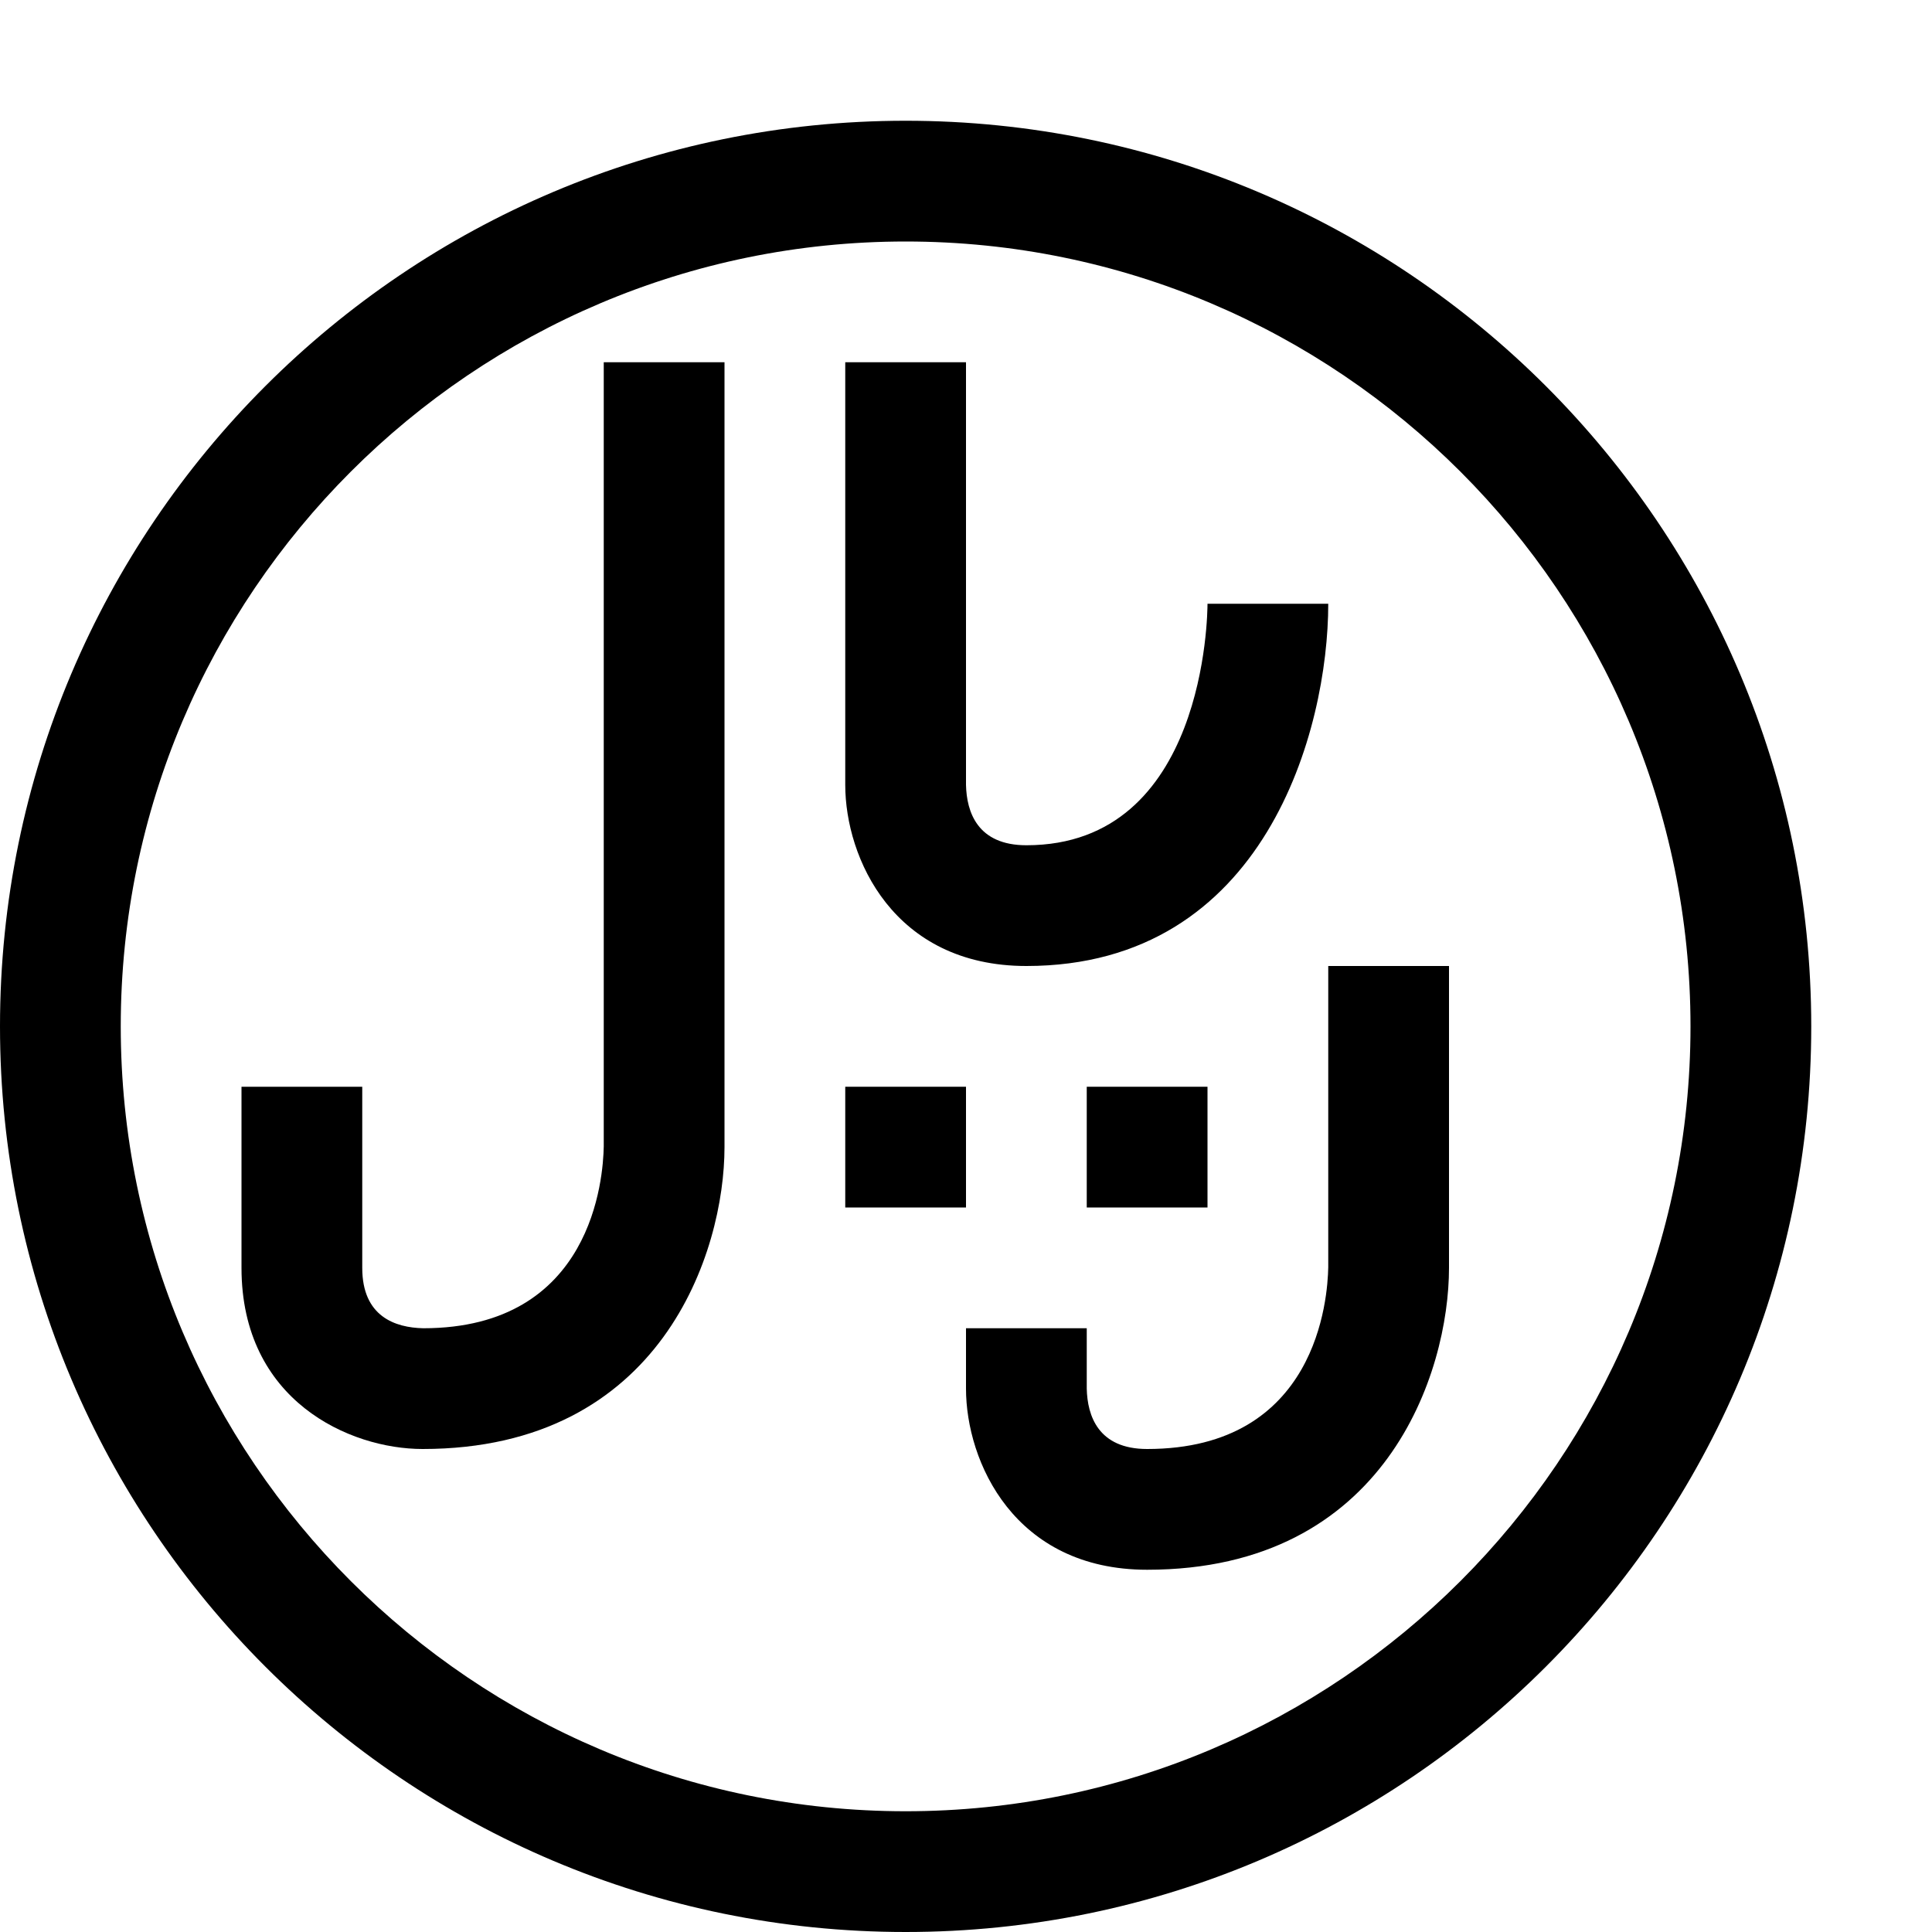 <?xml version="1.0" encoding="utf-8"?>
<!-- Generator: Adobe Illustrator 16.0.0, SVG Export Plug-In . SVG Version: 6.00 Build 0)  -->
<!DOCTYPE svg PUBLIC "-//W3C//DTD SVG 1.1//EN" "http://www.w3.org/Graphics/SVG/1.1/DTD/svg11.dtd">
<svg xmlns="http://www.w3.org/2000/svg" xmlns:xlink="http://www.w3.org/1999/xlink" version="1.1" id="Capa_1" x="0px" y="0px" width="32px" height="32px" viewBox="0 0 32 32" enable-background="new 0 0 32 32" xml:space="preserve">
<g>
	<g>
		<path d="M15,2C6.72,2,0,8.72,0,17c0,8.28,6.72,15,15,15c8.28,0,15-6.72,15-15C30,8.72,23.28,2,15,2z M15,30C7.83,30,2,24.17,2,17    S7.83,4,15,4s13,5.83,13,13S22.17,30,15,30z"/>
	</g>
</g>
<g>
	<path d="M12,6v13c0,1.73-1.04,5-5,5c-1.21,0-3-0.8-3-3v-3h2v3c0,0.81,0.55,0.99,1.01,1c2.81,0,2.98-2.5,2.99-3.01V6H12z"/>
</g>
<g>
	<path d="M22,10c0,2.08-1.04,6-5,6c-2.2,0-3-1.79-3-3V6h2v7c0.01,0.45,0.19,1,1,1c2.97,0,3-3.84,3-4H22z"/>
</g>
<g>
	<rect x="14" y="18" width="2" height="2"/>
</g>
<g>
	<rect x="18" y="18" width="2" height="2"/>
</g>
<g>
	<path d="M24,16v5c0,1.73-1.04,5-5,5c-2.2,0-3-1.79-3-3v-1h2v1c0.01,0.45,0.19,1,1,1c2.82,0,2.99-2.5,3-3.01V16H24z"/>
</g>
</svg>
